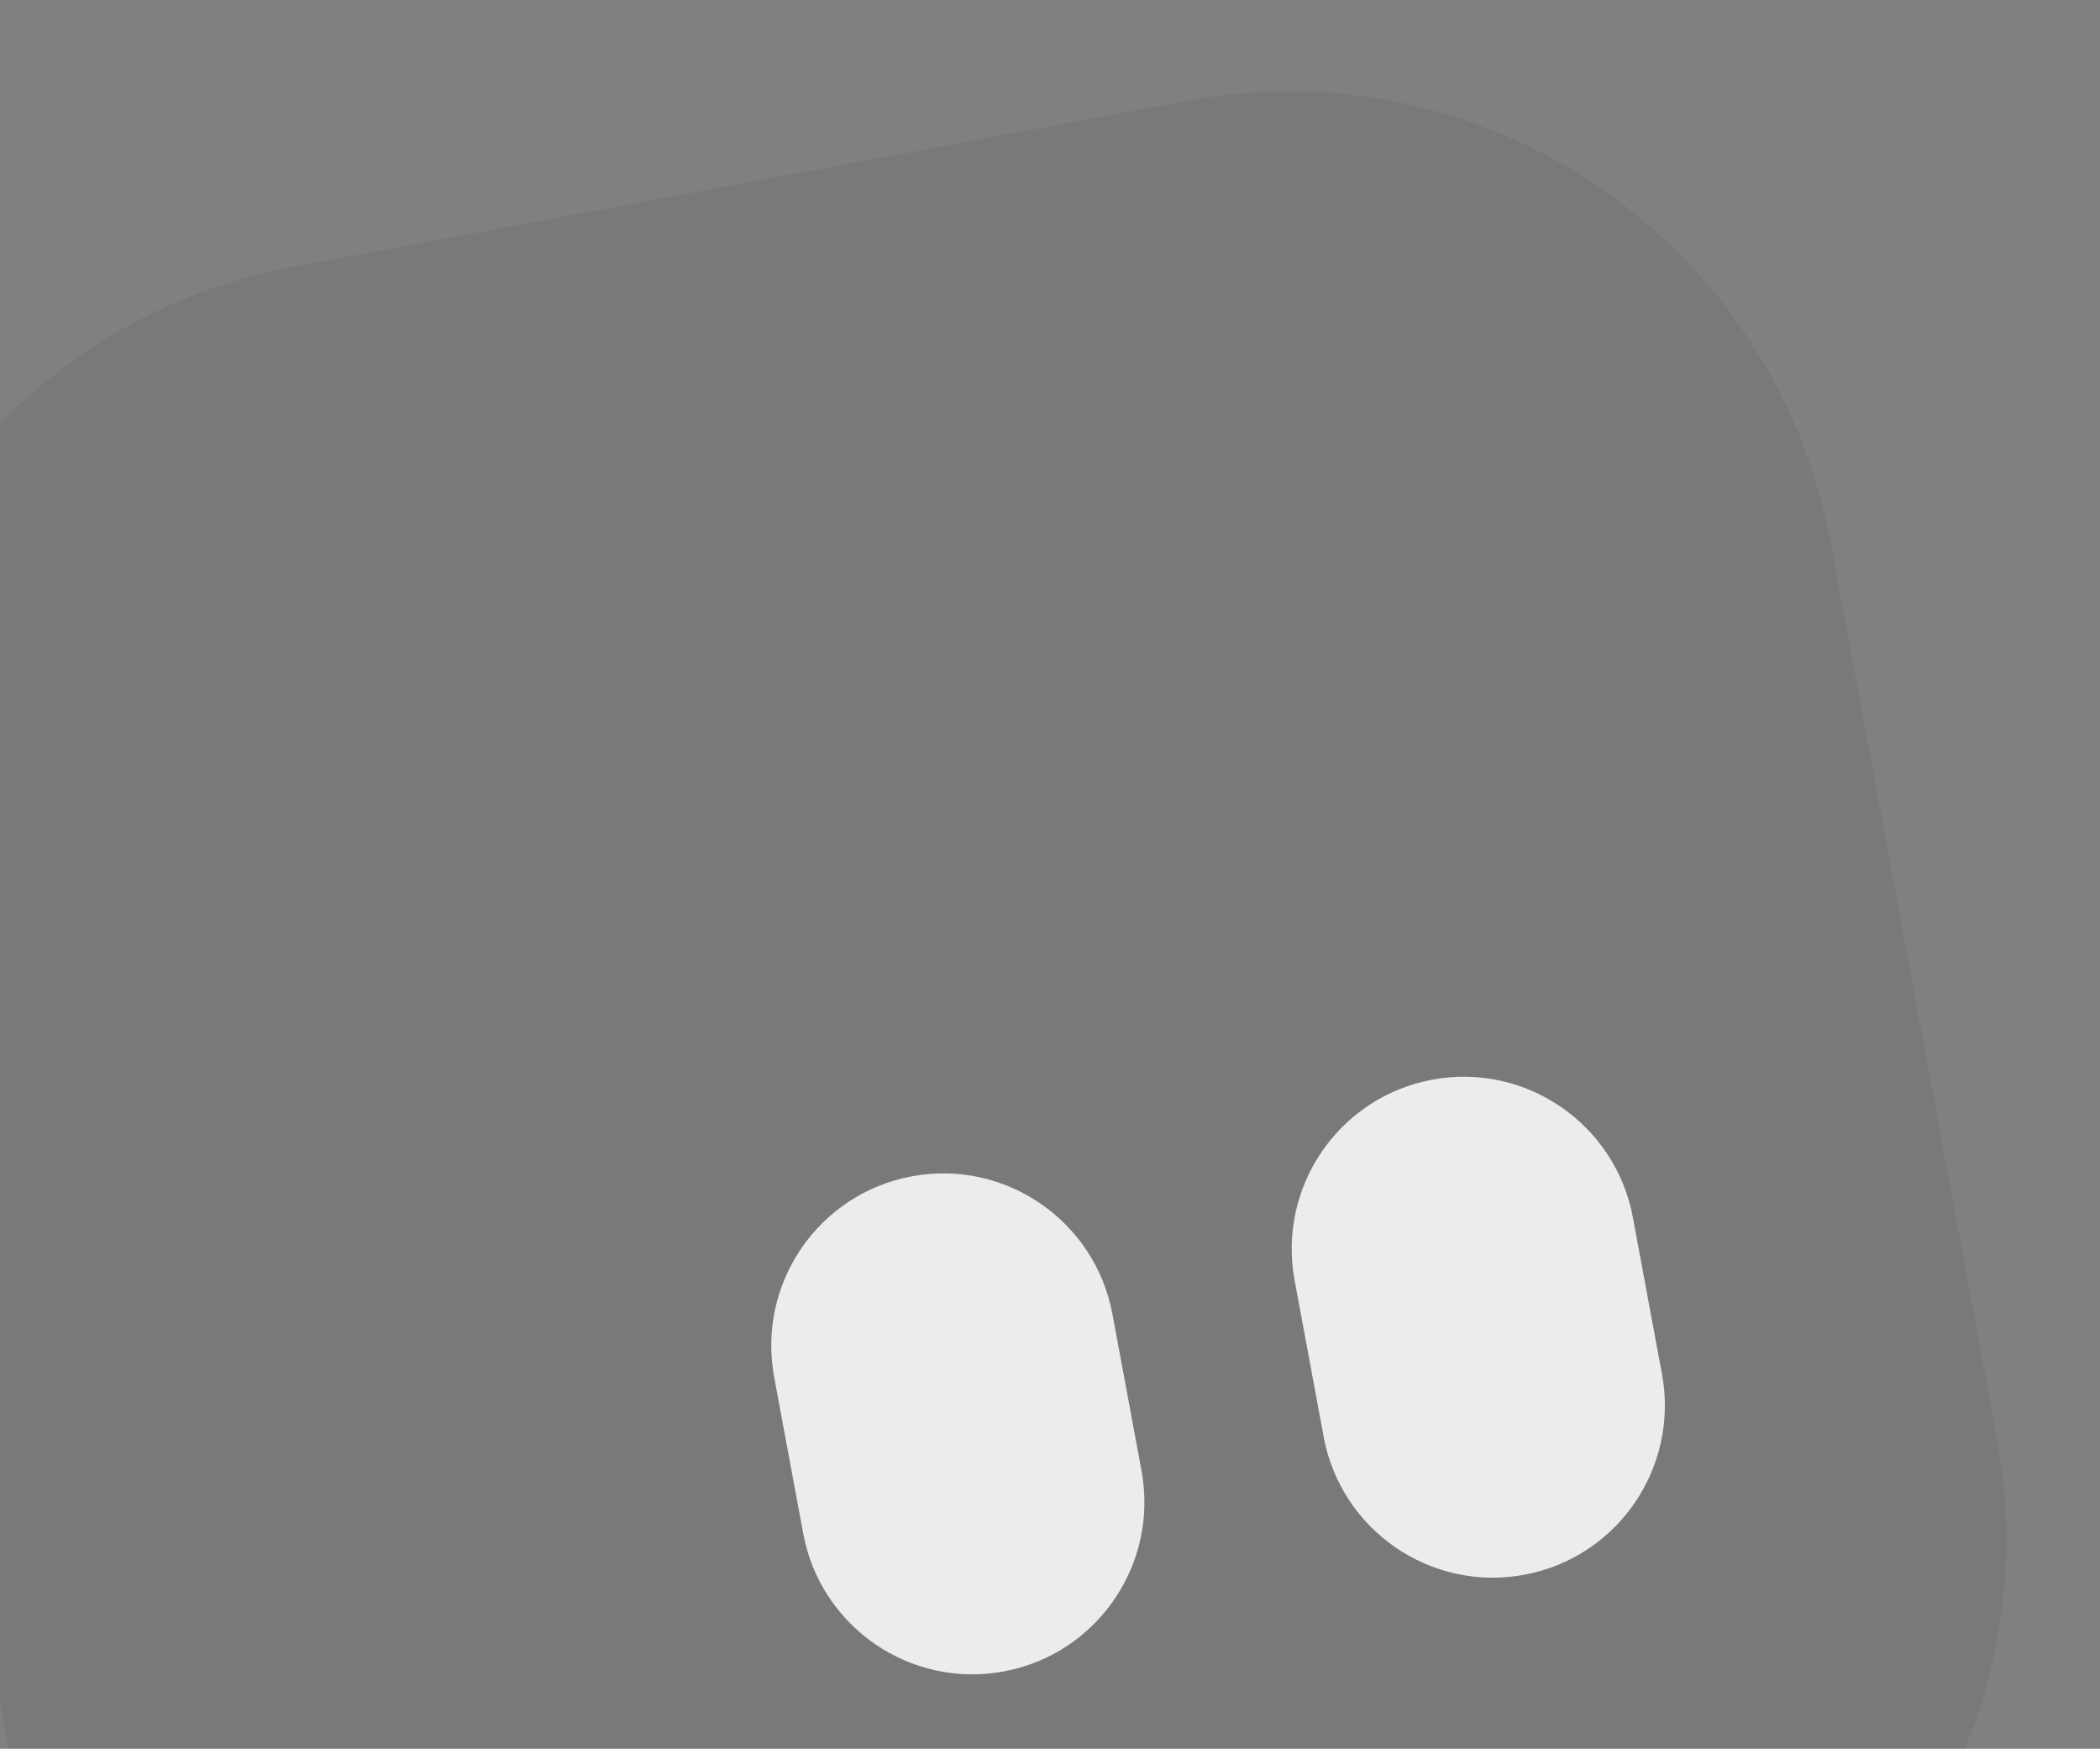 <svg width="771" height="642" viewBox="0 0 771 642" fill="none" xmlns="http://www.w3.org/2000/svg">
<rect x="0" y="0" width="771" height="642" fill="#808080" stroke="none"/>
<path d="M436.297 36.919L107.817 97.914C-1.987 118.304 -74.449 223.965 -54.032 333.915L7.045 662.833C27.462 772.782 133.026 845.385 242.83 824.996L571.309 764C681.113 743.61 753.575 637.949 733.158 528L672.081 199.082C651.664 89.132 546.1 16.529 436.297 36.919Z" fill="#111111" fill-opacity="0.03"/>
<path d="M436.297 36.919L107.817 97.914C-1.987 118.304 -74.449 223.965 -54.032 333.915L7.045 662.833C27.462 772.782 133.026 845.385 242.83 824.996L571.309 764C681.113 743.61 753.575 637.949 733.158 528L672.081 199.082C651.664 89.132 546.1 16.529 436.297 36.919Z" fill="#111111" fill-opacity="0.03"/>
<path d="M599.516 447.012C593.139 412.668 560.165 389.99 525.868 396.359C491.57 402.728 468.936 435.732 475.313 470.075L485.972 527.476C492.349 561.82 525.323 584.498 559.621 578.129C593.919 571.76 616.553 538.756 610.175 504.413L599.516 447.012Z" fill="#ECECEC"/>
<path d="M408.435 482.496C402.057 448.152 369.084 425.474 334.786 431.843C300.488 438.212 277.854 471.215 284.231 505.559L294.89 562.96C301.267 597.304 334.241 619.982 368.539 613.613C402.837 607.244 425.471 574.24 419.094 539.897L408.435 482.496Z" fill="#ECECEC"/>
</svg>
